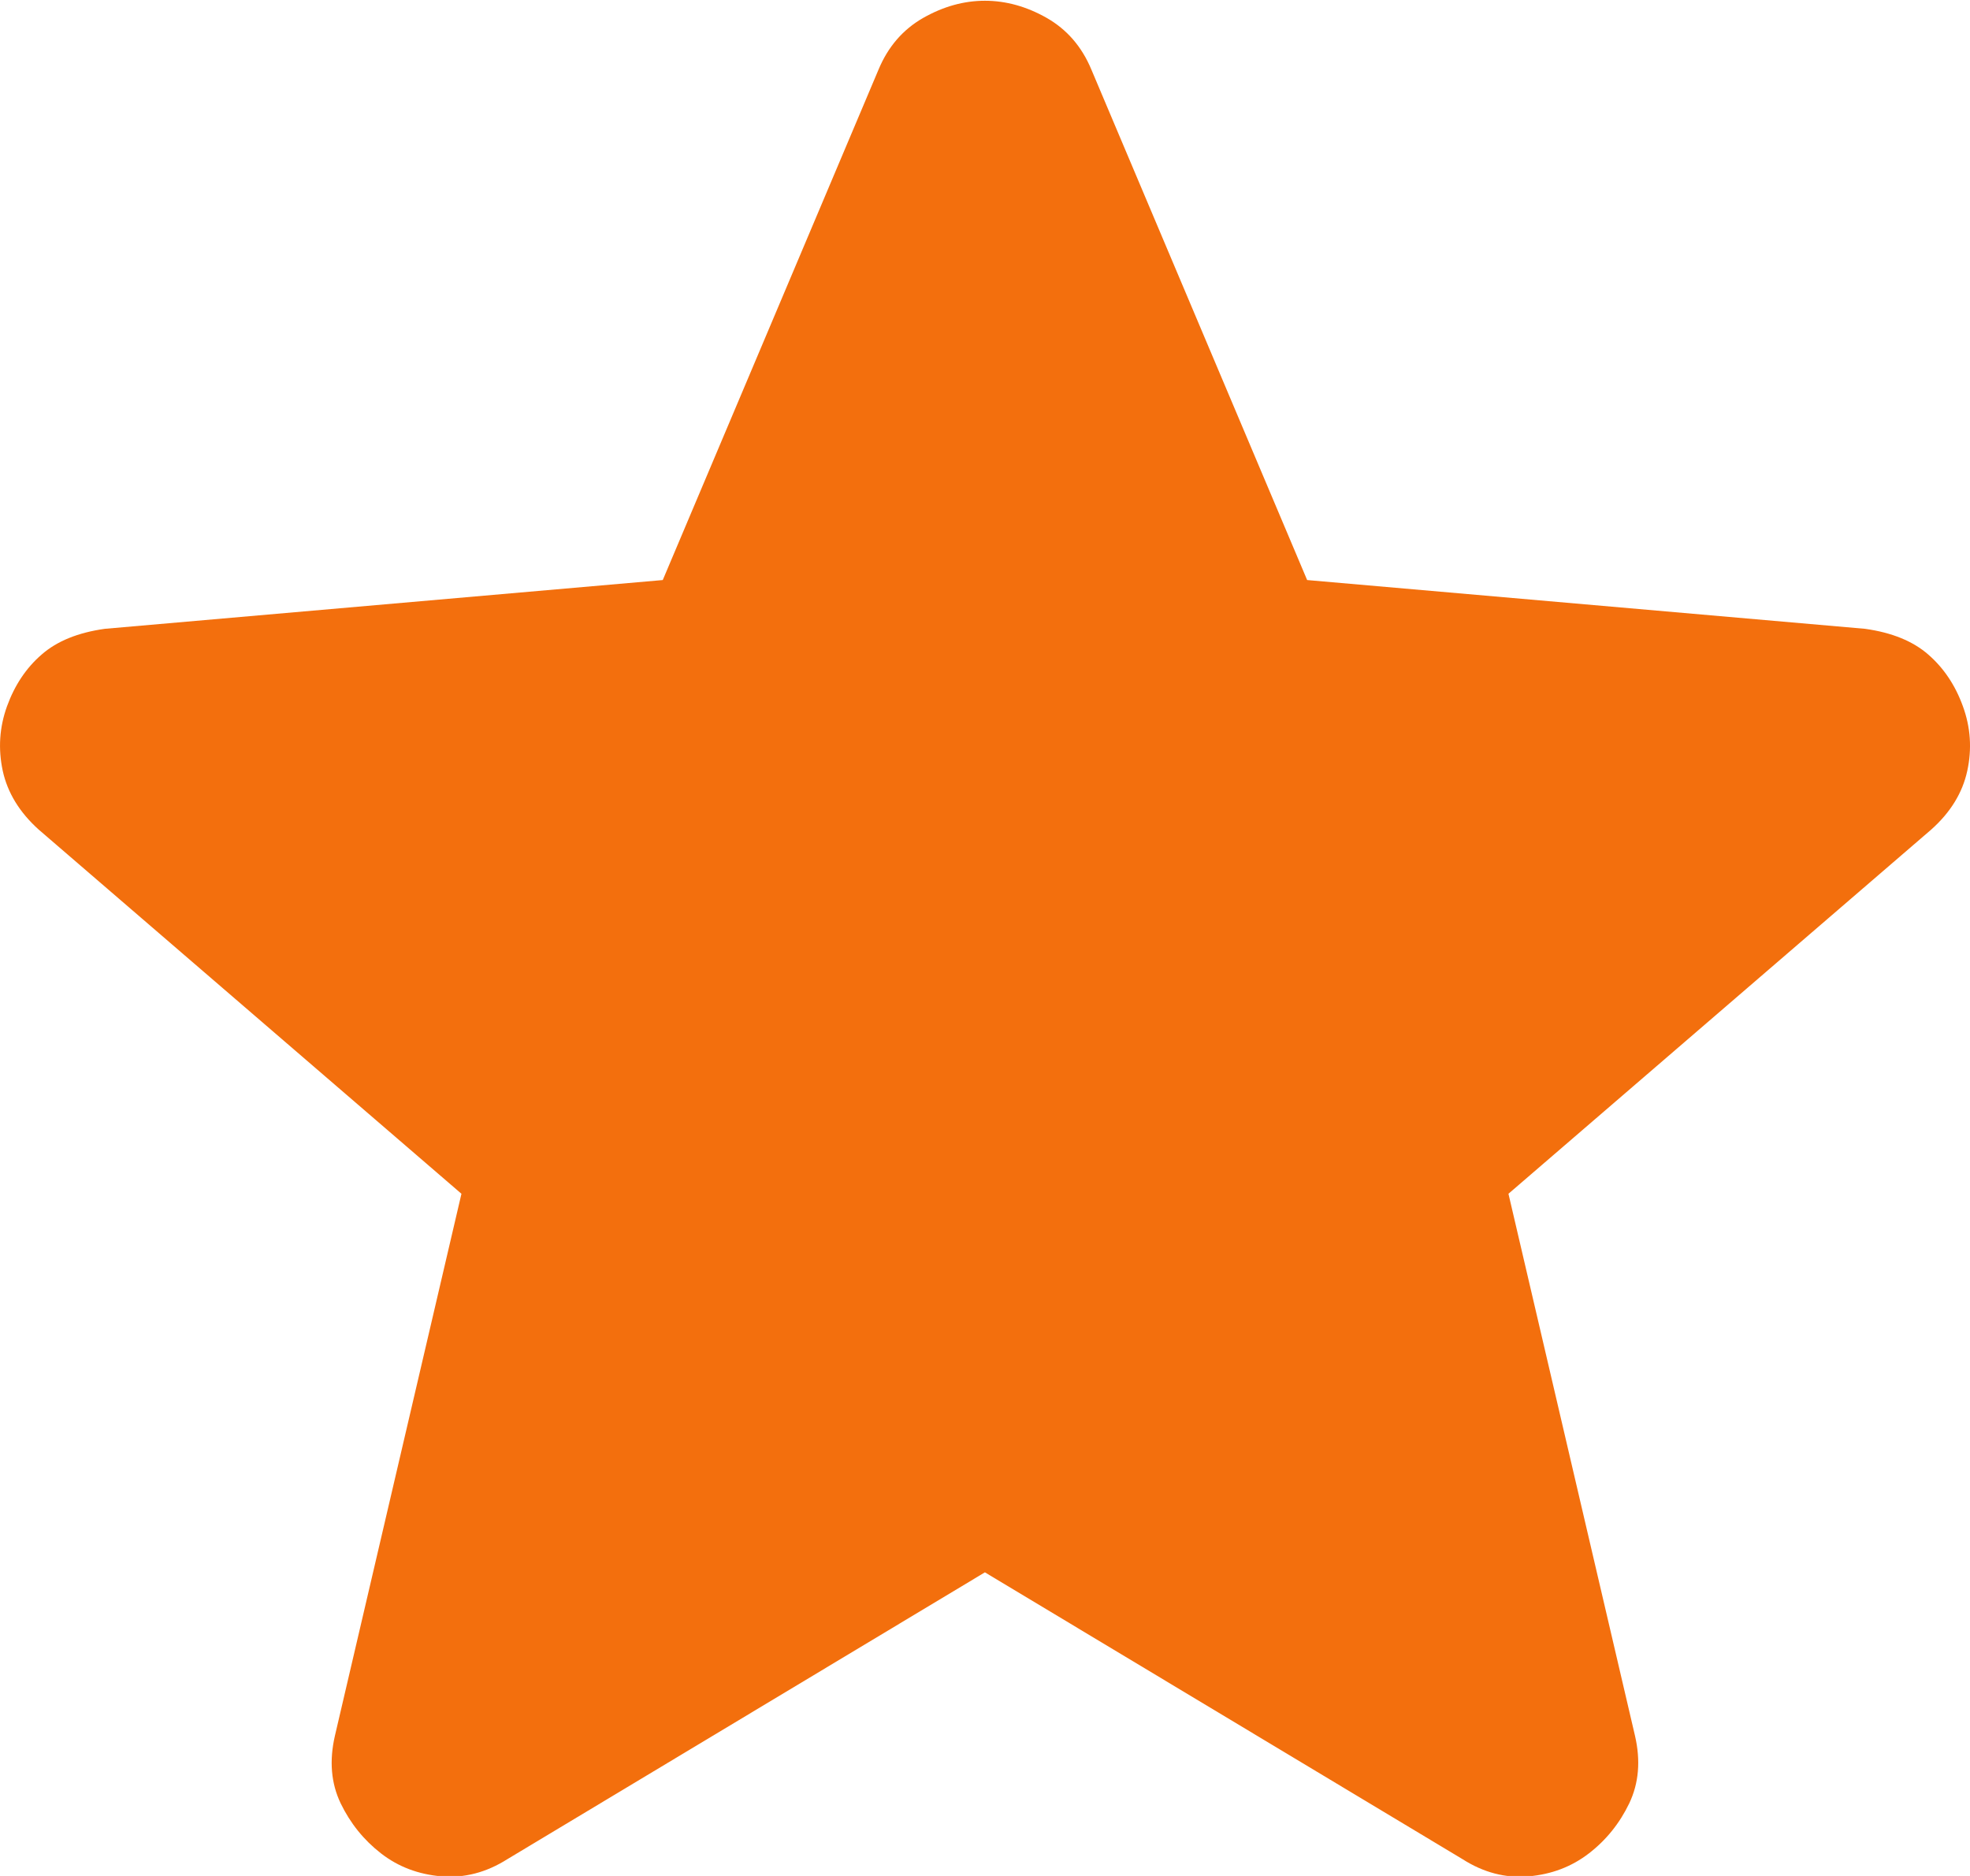 <svg width="21" height="20" viewBox="0 0 21 20" fill="none" xmlns="http://www.w3.org/2000/svg">
<path d="M10.499 16.763L5.41 19.82C5.185 19.963 4.95 20.024 4.705 20.004C4.459 19.983 4.245 19.902 4.061 19.759C3.877 19.616 3.734 19.438 3.631 19.225C3.529 19.011 3.509 18.771 3.57 18.506L4.919 12.727L0.412 8.844C0.208 8.66 0.08 8.451 0.029 8.217C-0.021 7.982 -0.006 7.753 0.075 7.529C0.156 7.306 0.278 7.122 0.443 6.979C0.607 6.835 0.832 6.744 1.117 6.704L7.065 6.184L9.365 0.742C9.467 0.497 9.626 0.314 9.841 0.191C10.056 0.069 10.275 0.008 10.499 0.008C10.723 0.008 10.943 0.069 11.158 0.191C11.373 0.314 11.532 0.497 11.634 0.742L13.934 6.184L19.882 6.704C20.168 6.744 20.393 6.836 20.556 6.979C20.72 7.122 20.843 7.305 20.924 7.529C21.006 7.753 21.022 7.983 20.971 8.218C20.92 8.453 20.792 8.661 20.587 8.844L16.08 12.727L17.429 18.506C17.49 18.77 17.47 19.01 17.368 19.225C17.265 19.439 17.122 19.617 16.938 19.759C16.754 19.901 16.54 19.983 16.294 20.004C16.049 20.025 15.814 19.964 15.589 19.82L10.499 16.763Z" fill="#F36F0D"/>
</svg>
